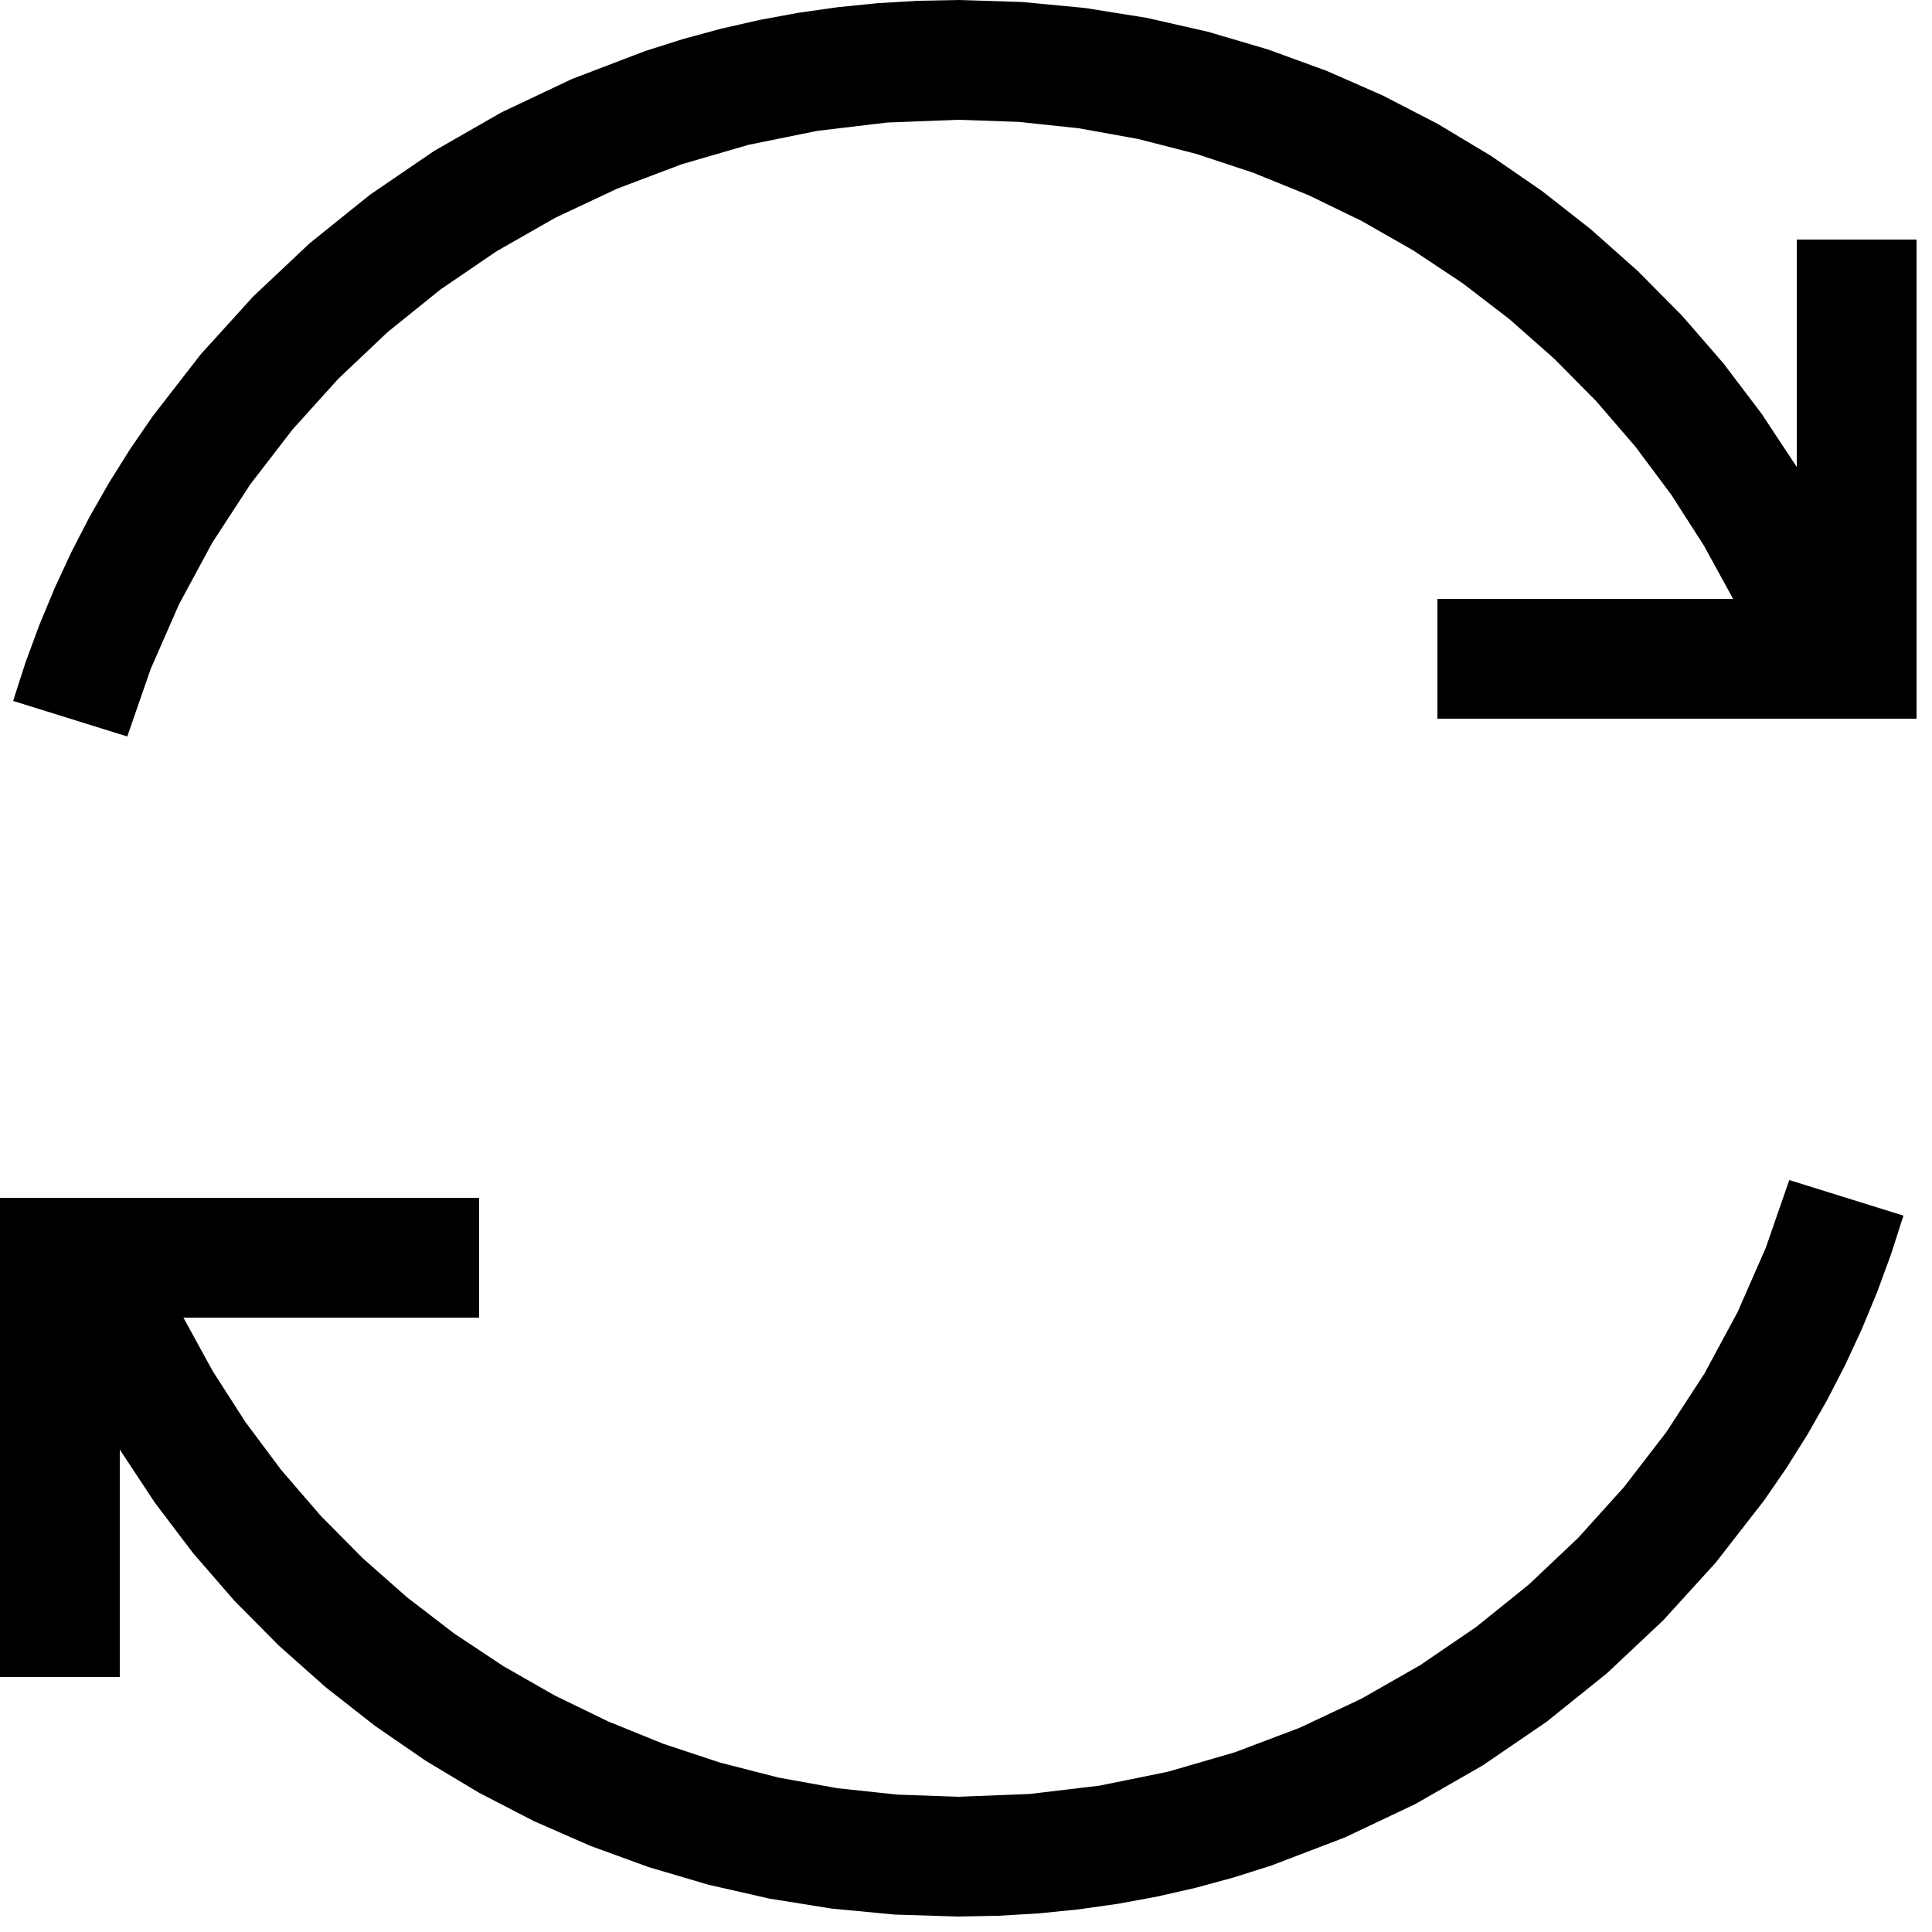 <?xml version="1.0" encoding="utf-8"?>
<svg xmlns="http://www.w3.org/2000/svg" height="16" width="16" viewBox="0 0 16 16">
  <g>
    <path id="path1" transform="rotate(0,8,8) translate(0,0) scale(0.031,0.031)  " fill="#000000" d="M478,315.25L508.5,324.75 505.184,335.072 501.484,345.164 497.402,355.025 492.938,364.656 488.09,374.057 482.859,383.227 477.246,392.166 471.25,400.875 458.336,417.461 444.344,432.844 429.273,447.023 413.125,460 396.016,471.68 378.062,481.969 359.266,490.867 339.625,498.375 329.541,501.568 319.352,504.336 309.057,506.678 298.656,508.594 288.15,510.084 277.539,511.148 266.822,511.787 256,512 238.984,511.469 222.188,509.875 205.609,507.219 189.25,503.5 173.227,498.773 157.656,493.094 142.539,486.461 127.875,478.875 113.711,470.375 100.094,461 87.023,450.75 74.5,439.625 62.656,427.68 51.625,414.969 41.406,401.492 32,387.25 32,448 0,448 0,320 128,320 128,352 49,352 56.82,366.273 65.531,379.844 75.133,392.711 85.625,404.875 96.883,416.25 108.781,426.75 121.32,436.375 134.5,445.125 148.242,452.969 162.469,459.875 177.18,465.844 192.375,470.875 207.93,474.867 223.719,477.719 239.742,479.43 256,480 275.055,479.258 293.719,477.031 311.992,473.32 329.875,468.125 347.172,461.578 363.688,453.812 379.422,444.828 394.375,434.625 408.469,423.266 421.625,410.812 433.844,397.266 445.125,382.625 455.289,367.023 464.156,350.594 471.727,333.336 478,315.25z M256,0L273.016,0.531 289.812,2.125 306.391,4.781 322.75,8.5 338.773,13.227 354.344,18.906 369.461,25.539 384.125,33.125 398.289,41.625 411.906,51 424.977,61.25 437.5,72.375 449.344,84.32 460.375,97.031 470.594,110.508 480,124.75 480,64 512,64 512,192 384,192 384,160 463,160 455.18,145.727 446.469,132.156 436.867,119.289 426.375,107.125 415.117,95.75 403.219,85.25 390.68,75.625 377.5,66.875 363.758,59.031 349.531,52.125 334.82,46.156 319.625,41.125 304.07,37.133 288.281,34.281 272.258,32.57 256,32 236.945,32.742 218.281,34.969 200.008,38.68 182.125,43.875 164.828,50.422 148.312,58.188 132.578,67.172 117.625,77.375 103.531,88.734 90.375,101.188 78.156,114.734 66.875,129.375 56.711,144.977 47.844,161.406 40.273,178.664 34,196.75 3.5,187.25 6.816,176.984 10.516,166.938 14.598,157.109 19.062,147.5 23.91,138.109 29.141,128.938 34.754,119.984 40.75,111.25 53.664,94.609 67.656,79.188 82.727,64.984 98.875,52 115.984,40.32 133.938,30.031 152.734,21.133 172.375,13.625 182.459,10.432 192.648,7.664 202.943,5.322 213.344,3.406 223.85,1.916 234.461,0.852 245.178,0.213 256,0z" />
  </g>
</svg>
